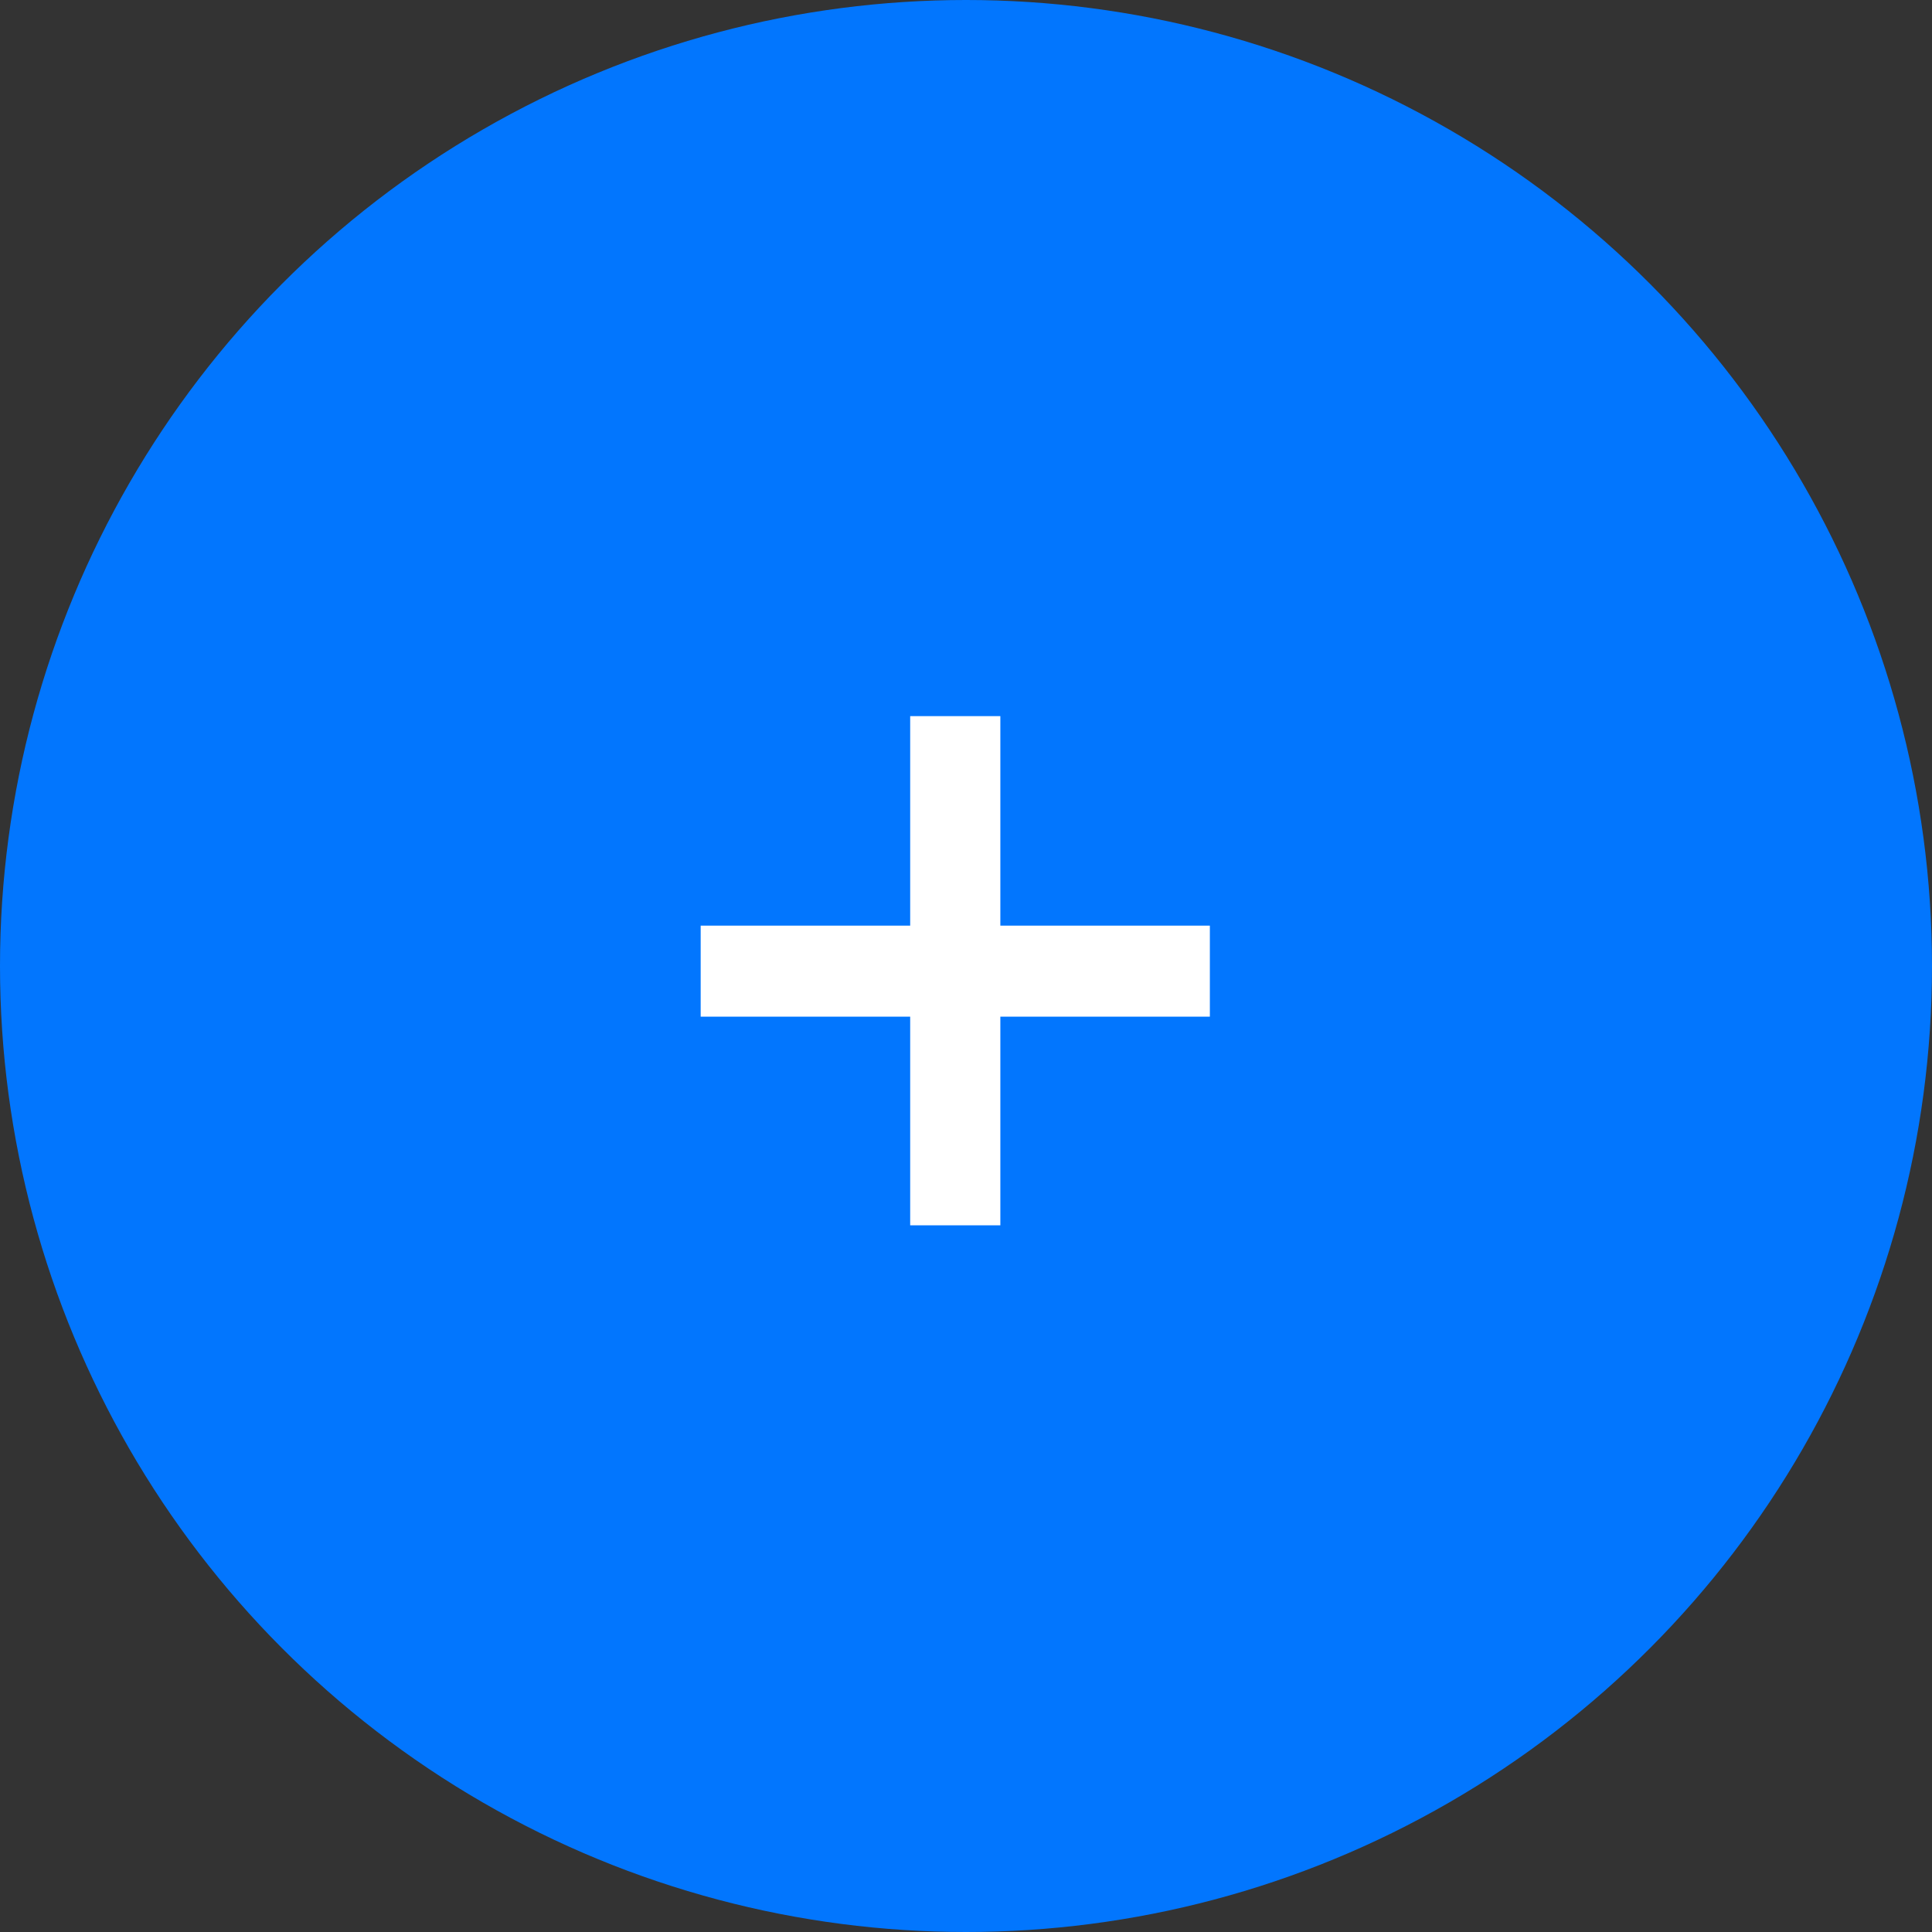 <svg width="36" height="36" viewBox="0 0 36 36" fill="none" xmlns="http://www.w3.org/2000/svg">
<rect x="0" y="0" width="36" height="36" fill="#333333" stroke="none"/>
<circle cx="18" cy="18" r="18" fill="#0276FE"/>
<path d="M18.64 17.248H22.544V18.944H18.64V22.832H16.96V18.944H13.056V17.248H16.96V13.344H18.64V17.248Z" fill="white"/>
</svg>
